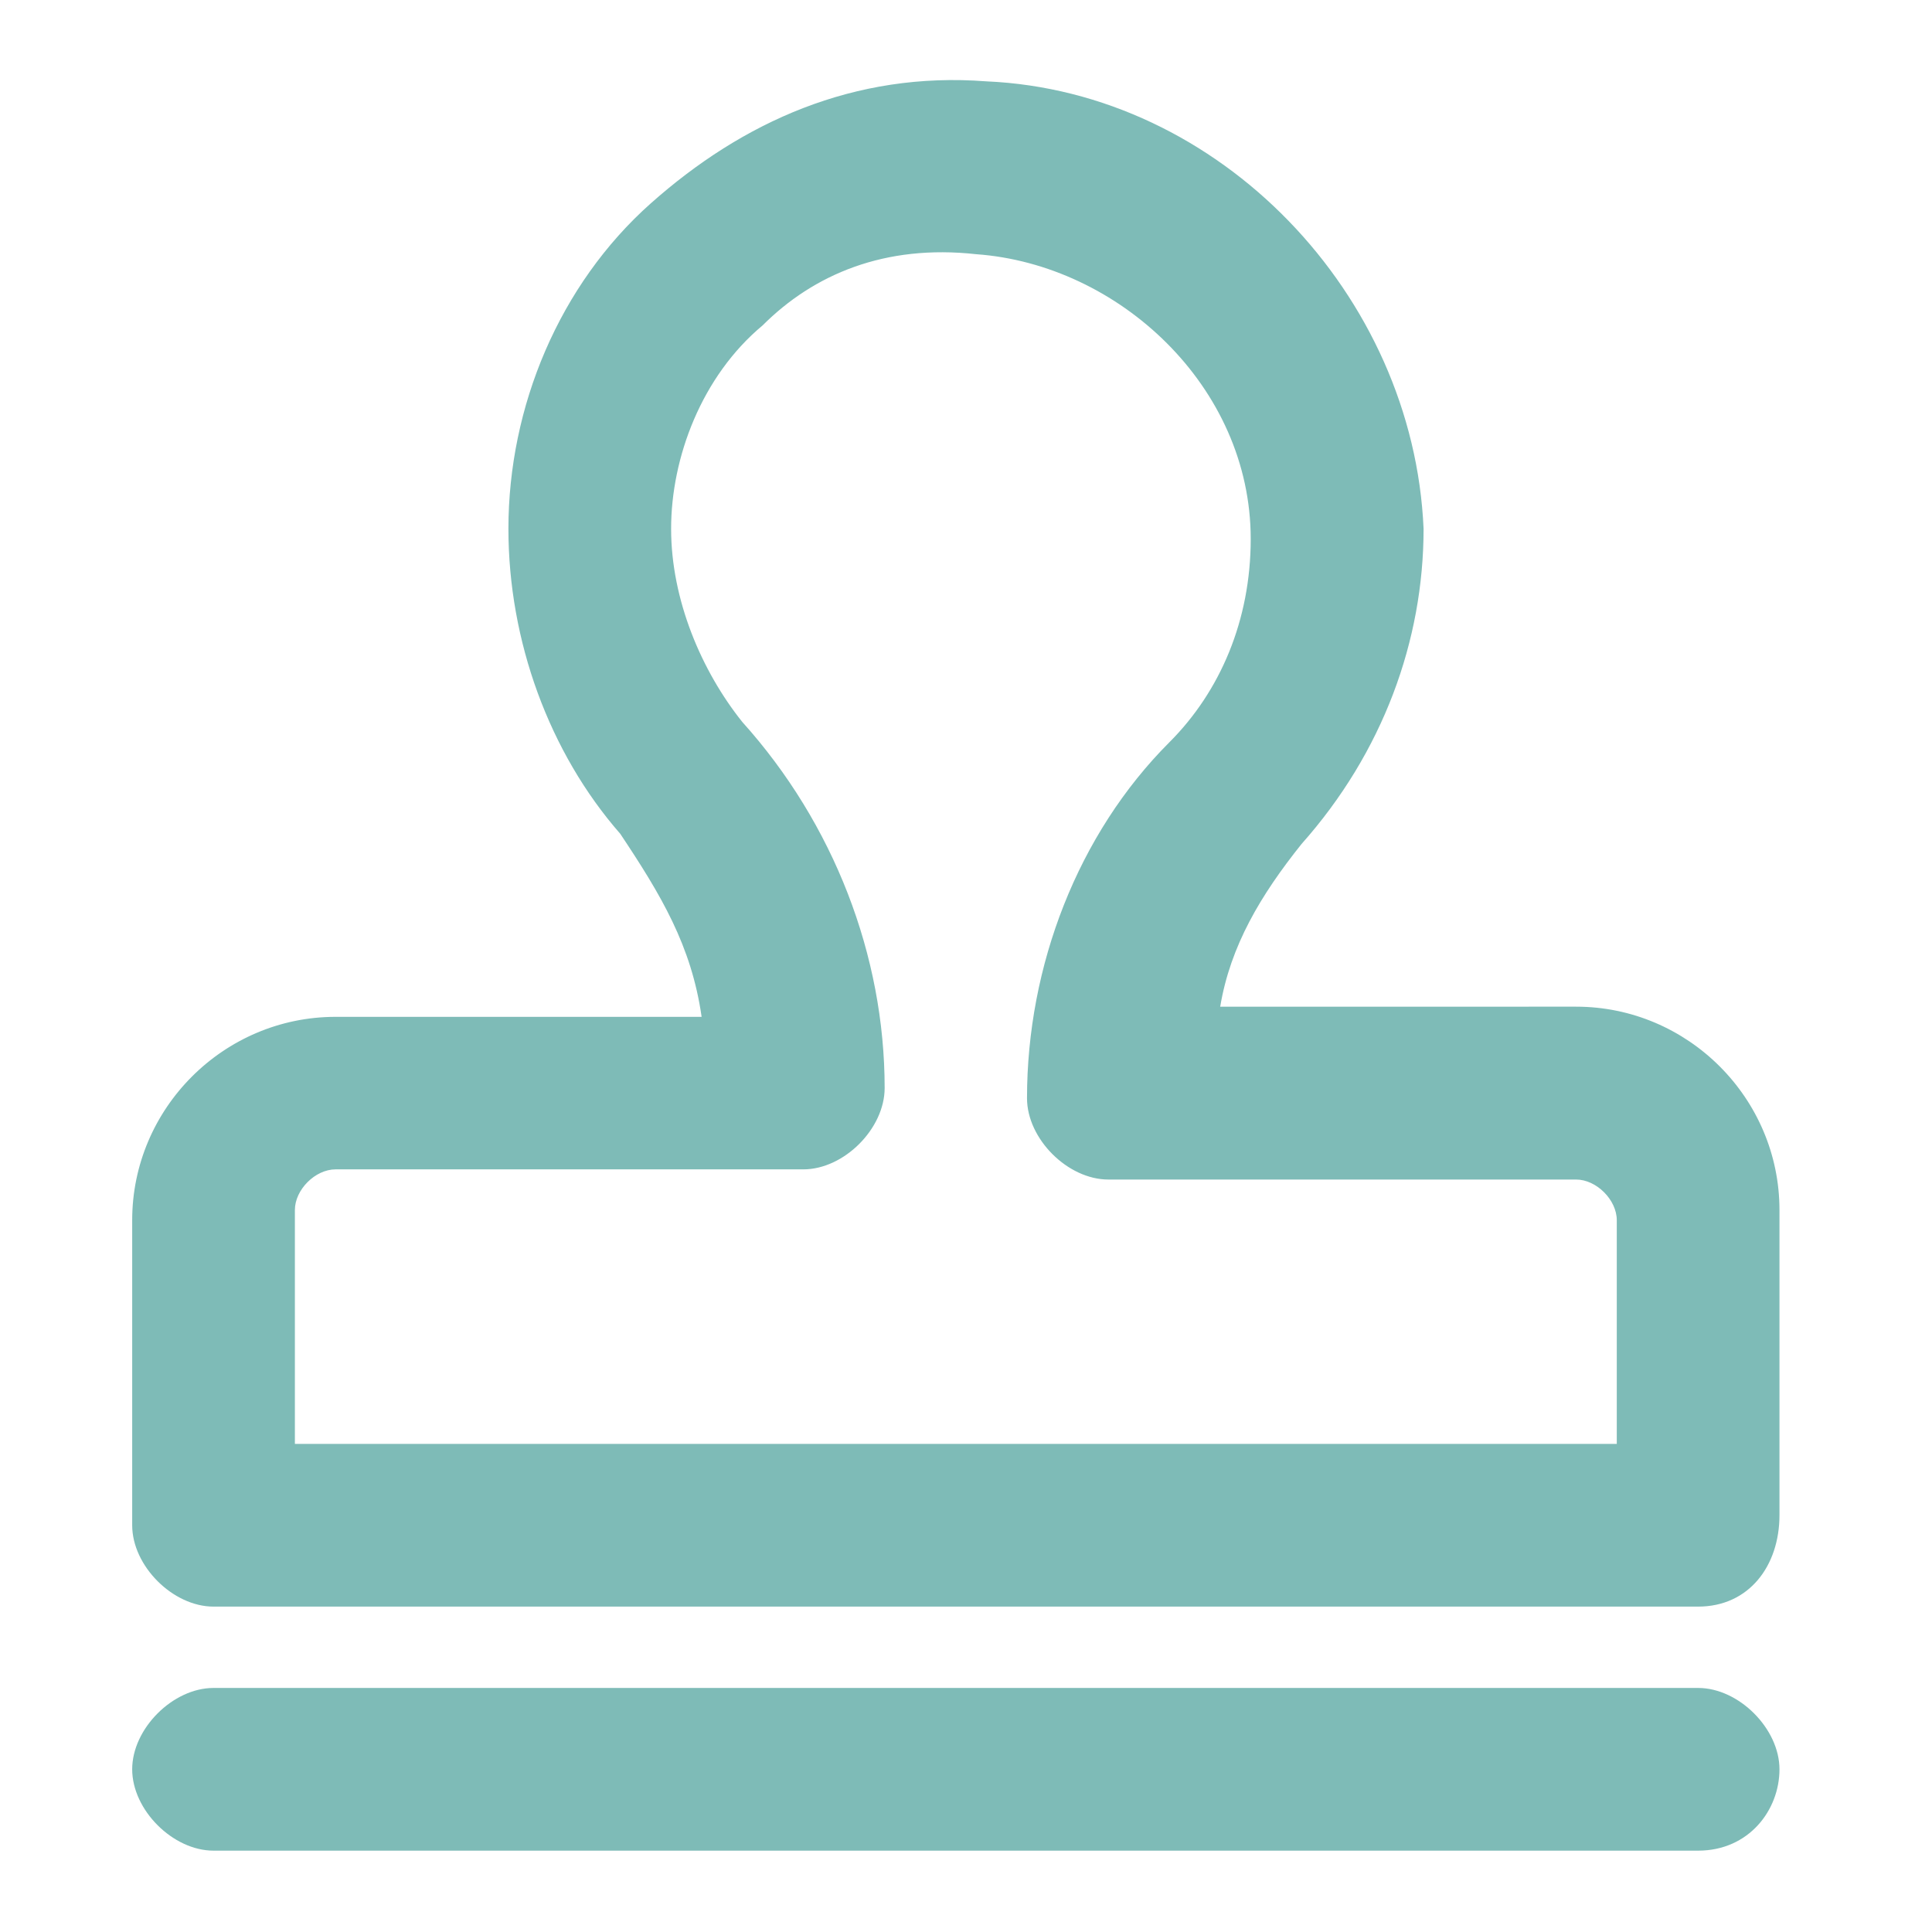 <?xml version="1.0" standalone="no"?><!DOCTYPE svg PUBLIC "-//W3C//DTD SVG 1.1//EN" "http://www.w3.org/Graphics/SVG/1.1/DTD/svg11.dtd"><svg t="1679221860298" class="icon" viewBox="0 0 1024 1024" version="1.1" xmlns="http://www.w3.org/2000/svg" p-id="2745" xmlns:xlink="http://www.w3.org/1999/xlink" width="200" height="200"><path d="M900.042 970.105H113.179c-16.168 0-32.337-10.779-32.337-32.337 0-16.168 16.168-32.337 32.337-32.337h786.863c16.168 0 32.337 16.168 32.337 32.337 0 21.558-16.168 32.337-32.337 32.337z m0-129.347H113.179c-16.168 0-32.337-16.168-32.337-32.337v-161.684c0-53.895 43.116-97.011 97.011-97.011h210.189c-5.389-37.726-26.947-75.453-53.895-107.789-37.726-48.505-53.895-102.4-53.895-156.295 0-64.674 21.558-123.958 70.063-167.074S452.716 53.895 517.389 53.895c118.568 5.389 215.579 107.789 220.968 226.358 0 59.284-21.558 118.568-59.284 161.684-26.947 26.947-43.116 64.674-48.505 107.789H835.368c53.895 0 97.011 43.116 97.011 97.011v161.684c0 16.168-16.168 32.337-32.337 32.337z m-754.526-64.674h722.189V646.737c0-16.168-16.168-32.337-32.337-32.337h-247.916c-16.168 0-32.337-16.168-32.337-32.337 0-70.063 26.947-134.737 70.063-183.242 32.337-32.337 48.505-75.453 48.505-118.568 0-86.232-70.063-156.295-156.295-161.684-48.505 0-86.232 16.168-118.568 48.505-37.726 32.337-53.895 70.063-53.895 118.568 0 37.726 16.168 80.842 43.116 107.789 43.116 53.895 70.063 118.568 70.063 183.242 0 16.168-16.168 32.337-32.337 32.337H177.853c-16.168 0-32.337 16.168-32.337 32.337v134.737z" p-id="2746" fill="#7ebbb7"></path><path d="M900.042 980.884H113.179c-21.558 0-43.116-21.558-43.116-43.116s21.558-43.116 43.116-43.116h786.863c21.558 0 43.116 21.558 43.116 43.116s-16.168 43.116-43.116 43.116zM113.179 916.211c-10.779 0-21.558 10.779-21.558 21.558s10.779 21.558 21.558 21.558h786.863c10.779 0 21.558-10.779 21.558-21.558s-10.779-21.558-21.558-21.558H113.179z m786.863-64.674H113.179c-21.558 0-43.116-21.558-43.116-43.116v-161.684c0-59.284 48.505-107.789 107.789-107.789h194.021c-5.389-37.726-21.558-64.674-43.116-97.011-37.726-43.116-59.284-102.4-59.284-161.684C269.474 215.579 296.421 150.905 344.926 107.789S452.716 37.726 522.779 43.116c123.958 5.389 226.358 113.179 231.747 237.137 0 59.284-21.558 118.568-64.674 167.074-21.558 26.947-37.726 53.895-43.116 86.232H835.368c59.284 0 107.789 48.505 107.789 107.789v161.684c0 26.947-16.168 48.505-43.116 48.505zM177.853 555.116c-48.505 0-86.232 37.726-86.232 86.232v161.684c0 10.779 10.779 21.558 21.558 21.558h786.863c10.779 0 21.558-10.779 21.558-21.558v-161.684c0-48.505-37.726-86.232-86.232-86.232h-220.968v-10.779c5.389-43.116 26.947-80.842 53.895-113.179 37.726-43.116 59.284-97.011 59.284-150.905 0-113.179-97.011-210.189-210.189-215.579-59.284 0-118.568 21.558-161.684 59.284-43.116 43.116-64.674 102.4-64.674 161.684 0 53.895 21.558 107.789 53.895 145.516s48.505 75.453 59.284 113.179v10.779H177.853z m700.632 231.747H134.737V646.737c0-21.558 21.558-43.116 43.116-43.116h247.916c10.779 0 21.558-10.779 21.558-21.558 0-64.674-26.947-129.347-70.063-177.853-26.947-37.726-43.116-80.842-43.116-118.568 0-48.505 21.558-91.621 53.895-123.958 32.337-37.726 75.453-53.895 123.958-53.895 91.621 5.389 167.074 80.842 167.074 172.463 0 48.505-16.168 91.621-48.505 123.958-37.726 43.116-64.674 107.789-64.674 172.463 0 10.779 10.779 21.558 21.558 21.558H835.368c21.558 0 43.116 21.558 43.116 43.116v145.516z m-722.189-21.558h700.632V646.737c0-10.779-10.779-21.558-21.558-21.558h-247.916c-21.558 0-43.116-21.558-43.116-43.116 0-70.063 26.947-140.126 75.453-188.632 26.947-26.947 43.116-64.674 43.116-107.789 0-80.842-70.063-145.516-145.516-150.905-48.505-5.389-86.232 10.779-113.179 37.726-32.337 26.947-48.505 70.063-48.505 107.789s16.168 75.453 37.726 102.4c48.505 53.895 75.453 123.958 75.453 194.021 0 21.558-21.558 43.116-43.116 43.116H177.853c-10.779 0-21.558 10.779-21.558 21.558v123.958z" p-id="2747" fill="#7ebbb7"></path></svg>